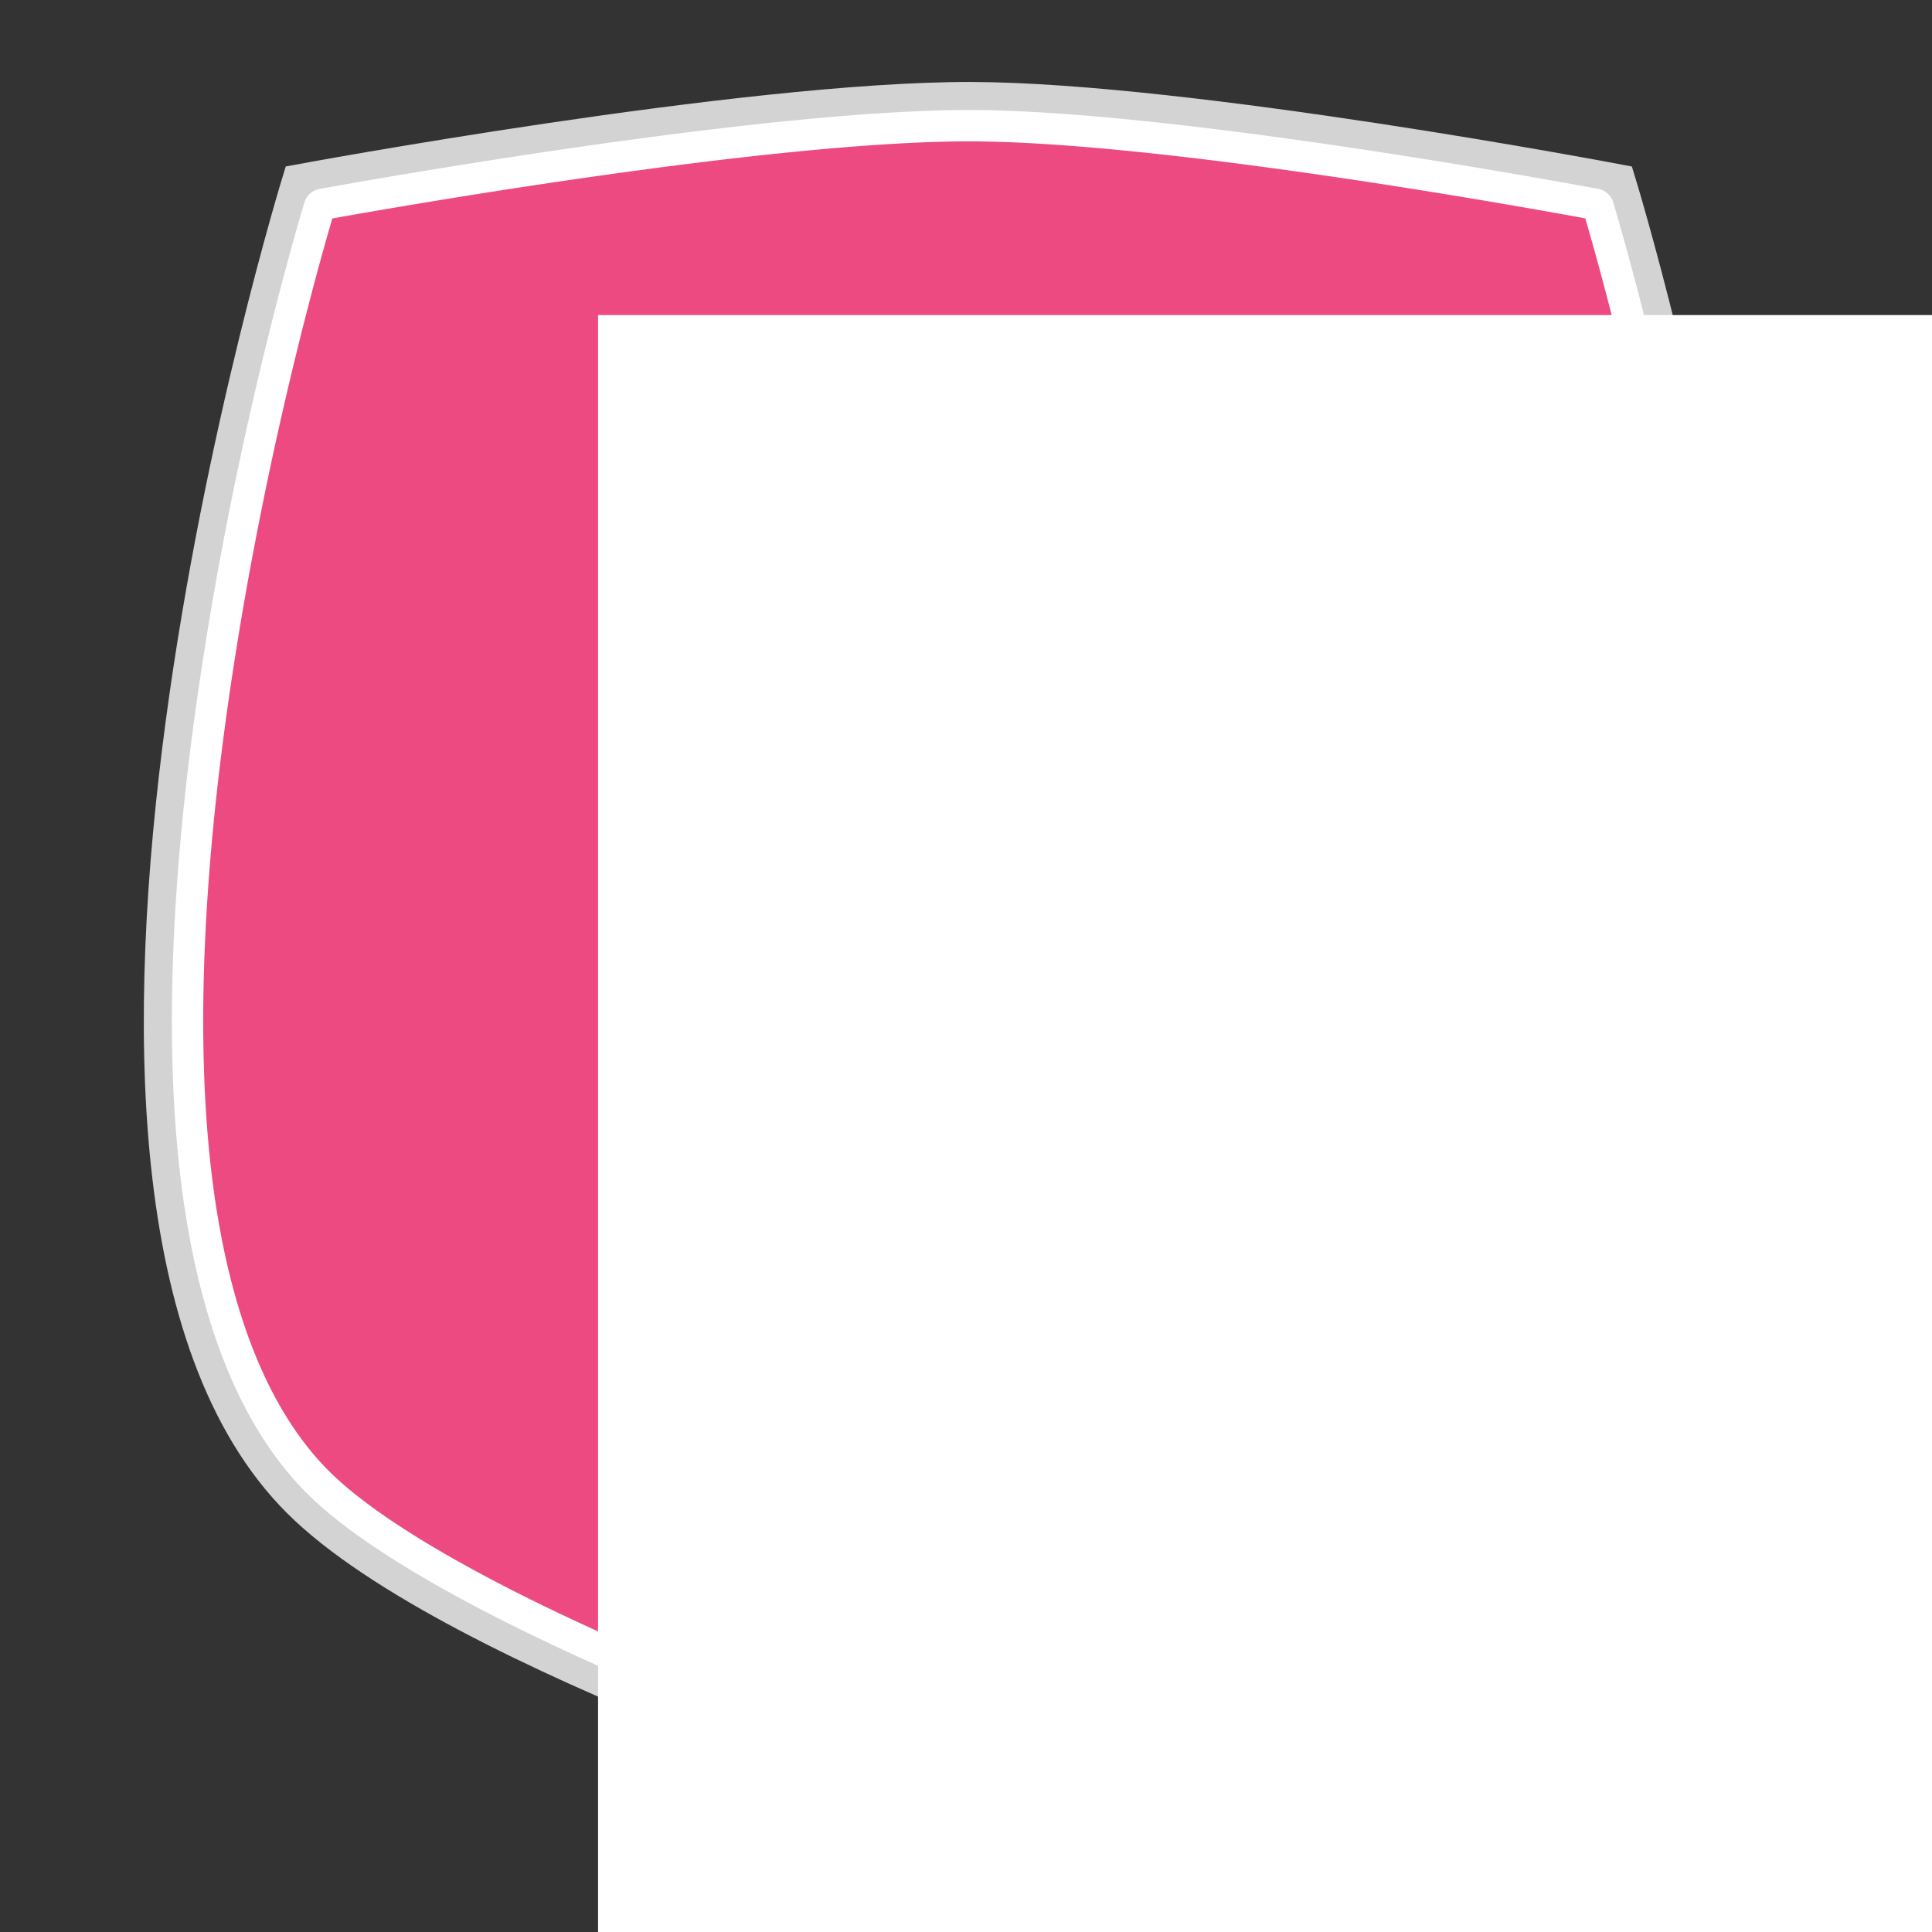 <svg xmlns="http://www.w3.org/2000/svg" width="400mm" height="400mm" viewBox="0 0 1417.323 1417.323"><rect x="0" y="0" width="1417.323" height="1417.323" fill="#333333" stroke="none"/><g transform="translate(0 364.96)"><path d="M218.567-232.81s327.98-60.904 493.815-60.525c159.885.365 475.822 60.526 475.822 60.526s228.546 741.092 0 969.638C1074.15 850.882 704.312 966.826 704.312 966.826S333.058 851.32 218.567 736.828c-228.545-228.546 0-969.637 0-969.637z" fill="#e91e63" stroke="#d3d3d3" stroke-width="22.989" stroke-miterlimit="1.2"/><path d="M712.334-272.754c-150.263-.343-437.756 50.826-475.934 57.72a2.7 2.7 0 0 0-2.107 1.888c-9.893 33.32-55.73 192.808-81.027 382.177-14.15 105.912-21.092 218.642-10.647 317.716 10.445 99.08 38.495 183.52 90.503 235.527 51.887 51.887 172.673 110.553 278.947 153.4 94.746 38.196 174.41 63.88 191.397 69.27a2.7 2.7 0 0 0 1.638-.002c16.965-5.42 96.3-31.186 190.653-69.42 105.872-42.9 226.205-101.56 277.892-153.247 52.01-52.008 80.06-136.446 90.504-235.527 10.445-99.074 3.503-211.804-10.646-317.715-25.315-189.484-71.197-349.072-81.05-382.247a2.7 2.7 0 0 0-2.095-1.887c-37.805-6.997-313.65-57.32-458.03-57.65z" fill="#fff" fill-opacity=".197" stroke="#fff" stroke-width="22.989" stroke-miterlimit="1.2"/><flowRoot xml:space="preserve" style="line-height:0%;-inkscape-font-specification:Roboto" fill="#000" stroke="none" stroke-opacity="1" stroke-width="1" stroke-linejoin="miter" stroke-linecap="butt" fill-opacity="1" font-family="Roboto" font-style="normal" font-weight="400" font-size="14" letter-spacing="0" word-spacing="0" font-stretch="normal" font-variant="normal"><flowRegion><path style="-inkscape-font-specification:Roboto" d="M479.686 494.85h391.128v464.927H479.686z"/></flowRegion><flowPara/></flowRoot><flowRoot xml:space="preserve" style="line-height:0%;-inkscape-font-specification:Roboto" fill="#000" stroke="none" stroke-opacity="1" stroke-width="1" stroke-linejoin="miter" stroke-linecap="butt" fill-opacity="1" font-family="Roboto" font-style="normal" font-weight="400" font-size="14" letter-spacing="0" word-spacing="0" font-stretch="normal" font-variant="normal"><flowRegion><path style="-inkscape-font-specification:Roboto" d="M856.054 686.725h14.76V897.05h-14.76z"/></flowRegion><flowPara/></flowRoot><flowRoot xml:space="preserve" style="line-height:100%;-inkscape-font-specification:Roboto" transform="matrix(6.709 0 0 6.709 -1442.68 -1374.323)" font-style="normal" font-variant="normal" font-weight="400" font-stretch="normal" font-size="125" font-family="Roboto" letter-spacing="0" word-spacing="0" fill="#fff" fill-opacity="1" stroke="none" stroke-width="1" stroke-linecap="butt" stroke-linejoin="miter" stroke-opacity="1"><flowRegion><path style="-inkscape-font-specification:Roboto" d="M280.432 184.9h291.5v339.47h-291.5z"/></flowRegion><flowPara style="-inkscape-font-specification:Roboto" font-style="normal" font-variant="normal" font-weight="400" font-stretch="normal" font-size="130.414" font-family="Roboto">E</flowPara></flowRoot></g></svg>